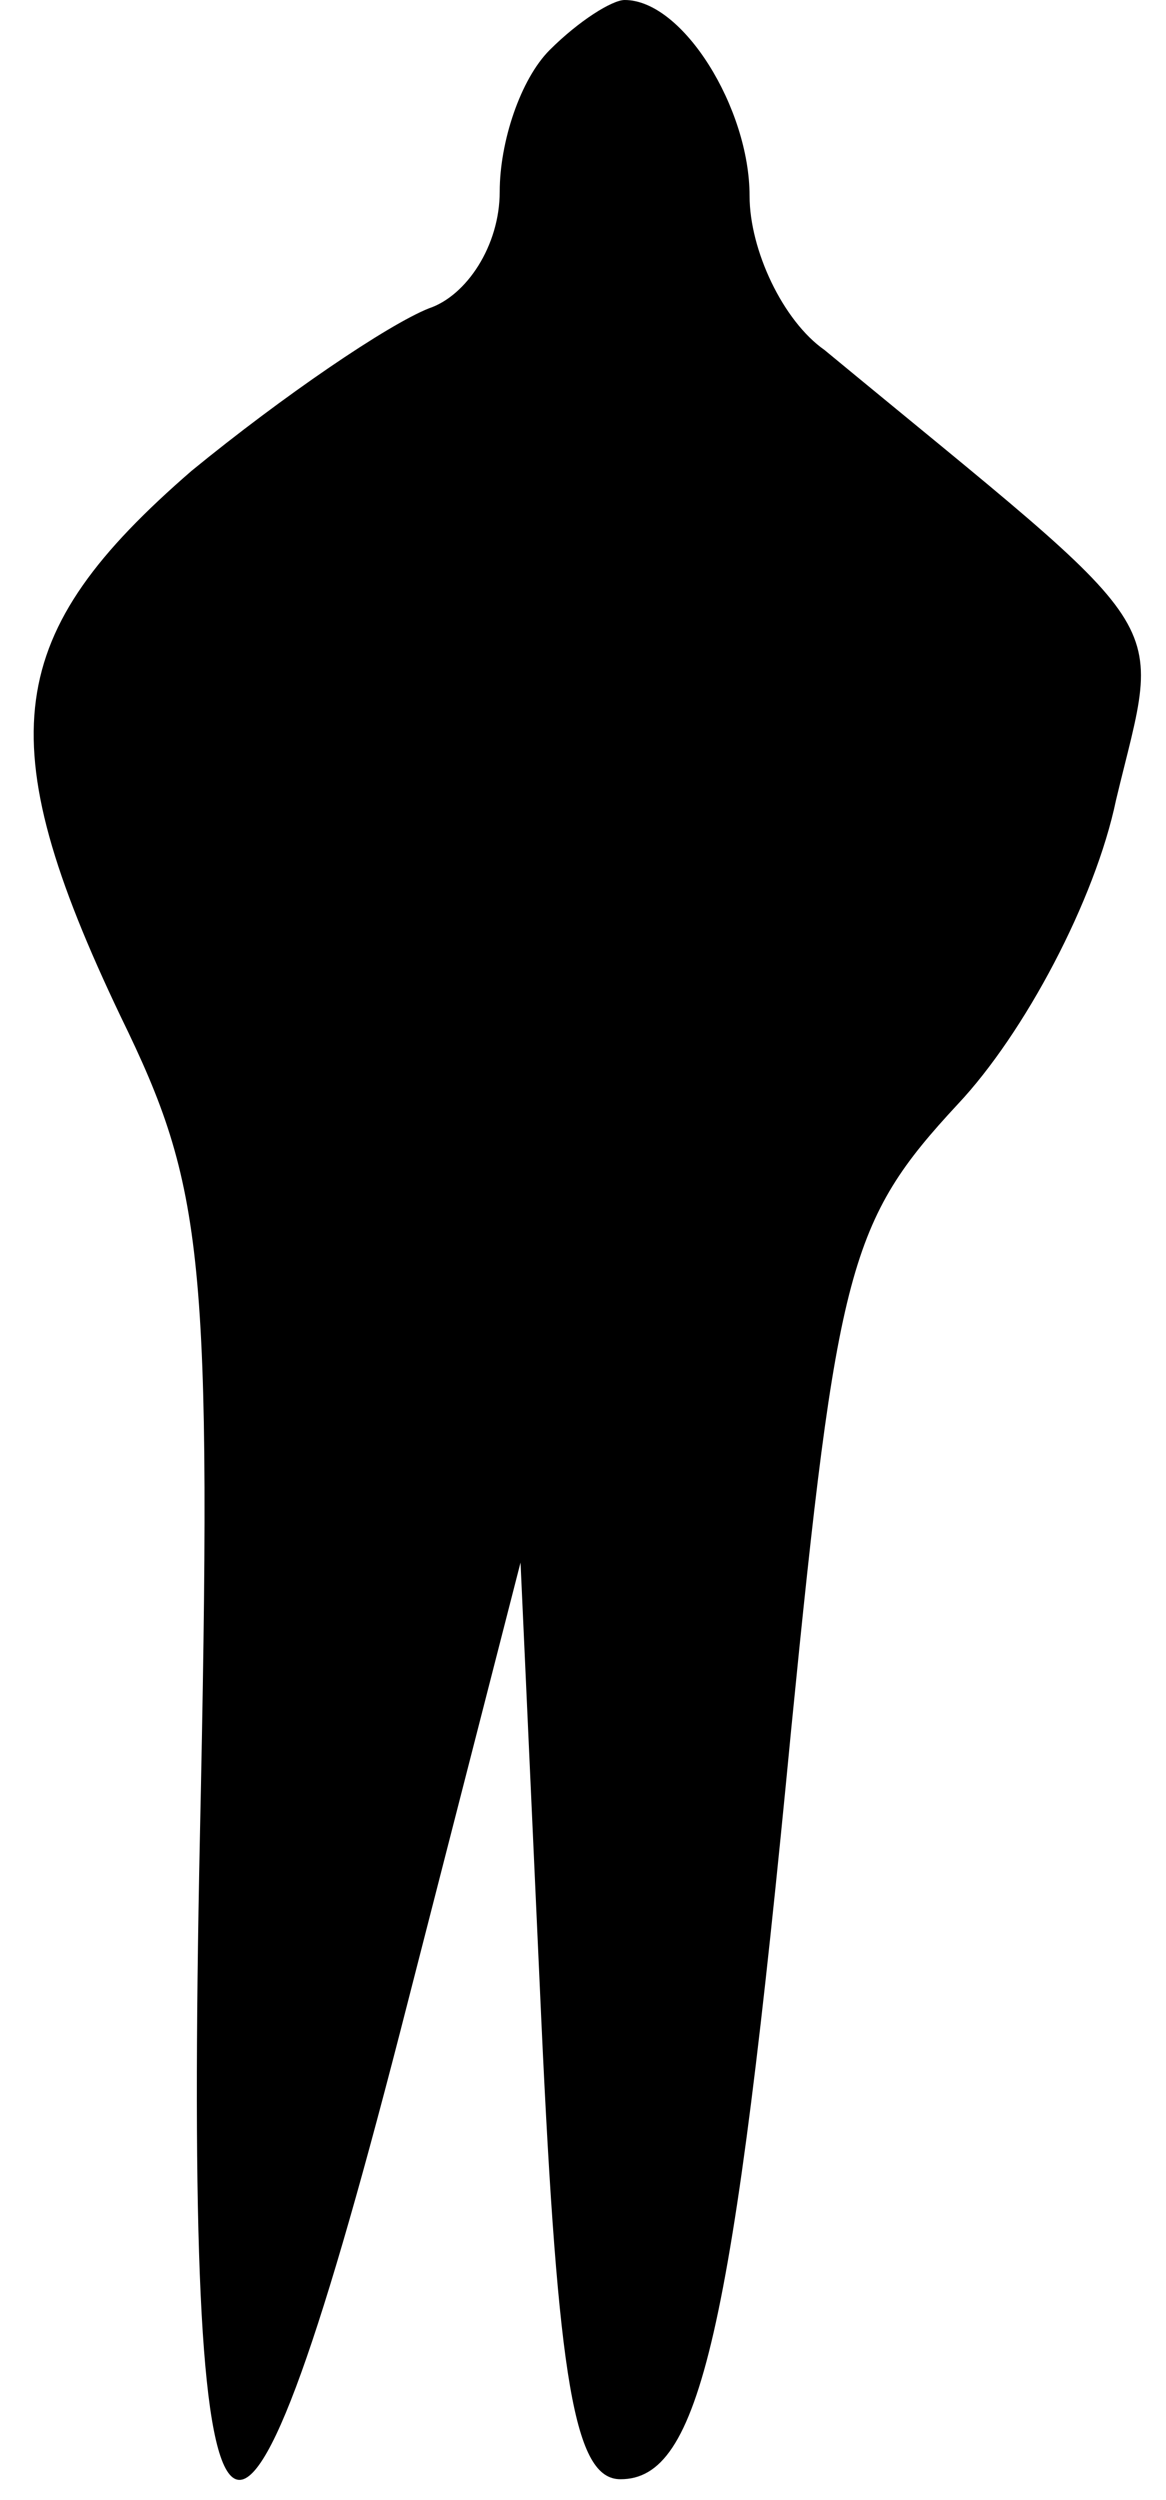 <?xml version="1.0" standalone="no"?>
<!DOCTYPE svg PUBLIC "-//W3C//DTD SVG 20010904//EN"
 "http://www.w3.org/TR/2001/REC-SVG-20010904/DTD/svg10.dtd">
<svg version="1.0" xmlns="http://www.w3.org/2000/svg"
 width="28pt" height="60pt" viewBox="0 0 28 60"
 preserveAspectRatio="xMidYMid meet">
<g transform="translate(0,60) scale(0.1,-0.1)"
fill="#000000" stroke="none">
<path fill="#000000" stroke="none" d="M132 588 c-7 -7 -12 -22 -12 -34 0 -13
-8 -25 -17 -28 -10 -4 -35 -21 -57 -39 -45 -39 -49 -64 -17 -131 20 -41 22
-57 19 -197 -4 -191 8 -202 48 -47 l29 113 5 -110 c4 -87 8 -110 19 -110 19 0
27 34 41 180 11 111 14 122 40 150 16 17 33 49 38 73 11 46 16 37 -70 108 -10
7 -18 24 -18 37 0 21 -16 47 -30 47 -3 0 -11 -5 -18 -12z"/>
</g>
</svg>
